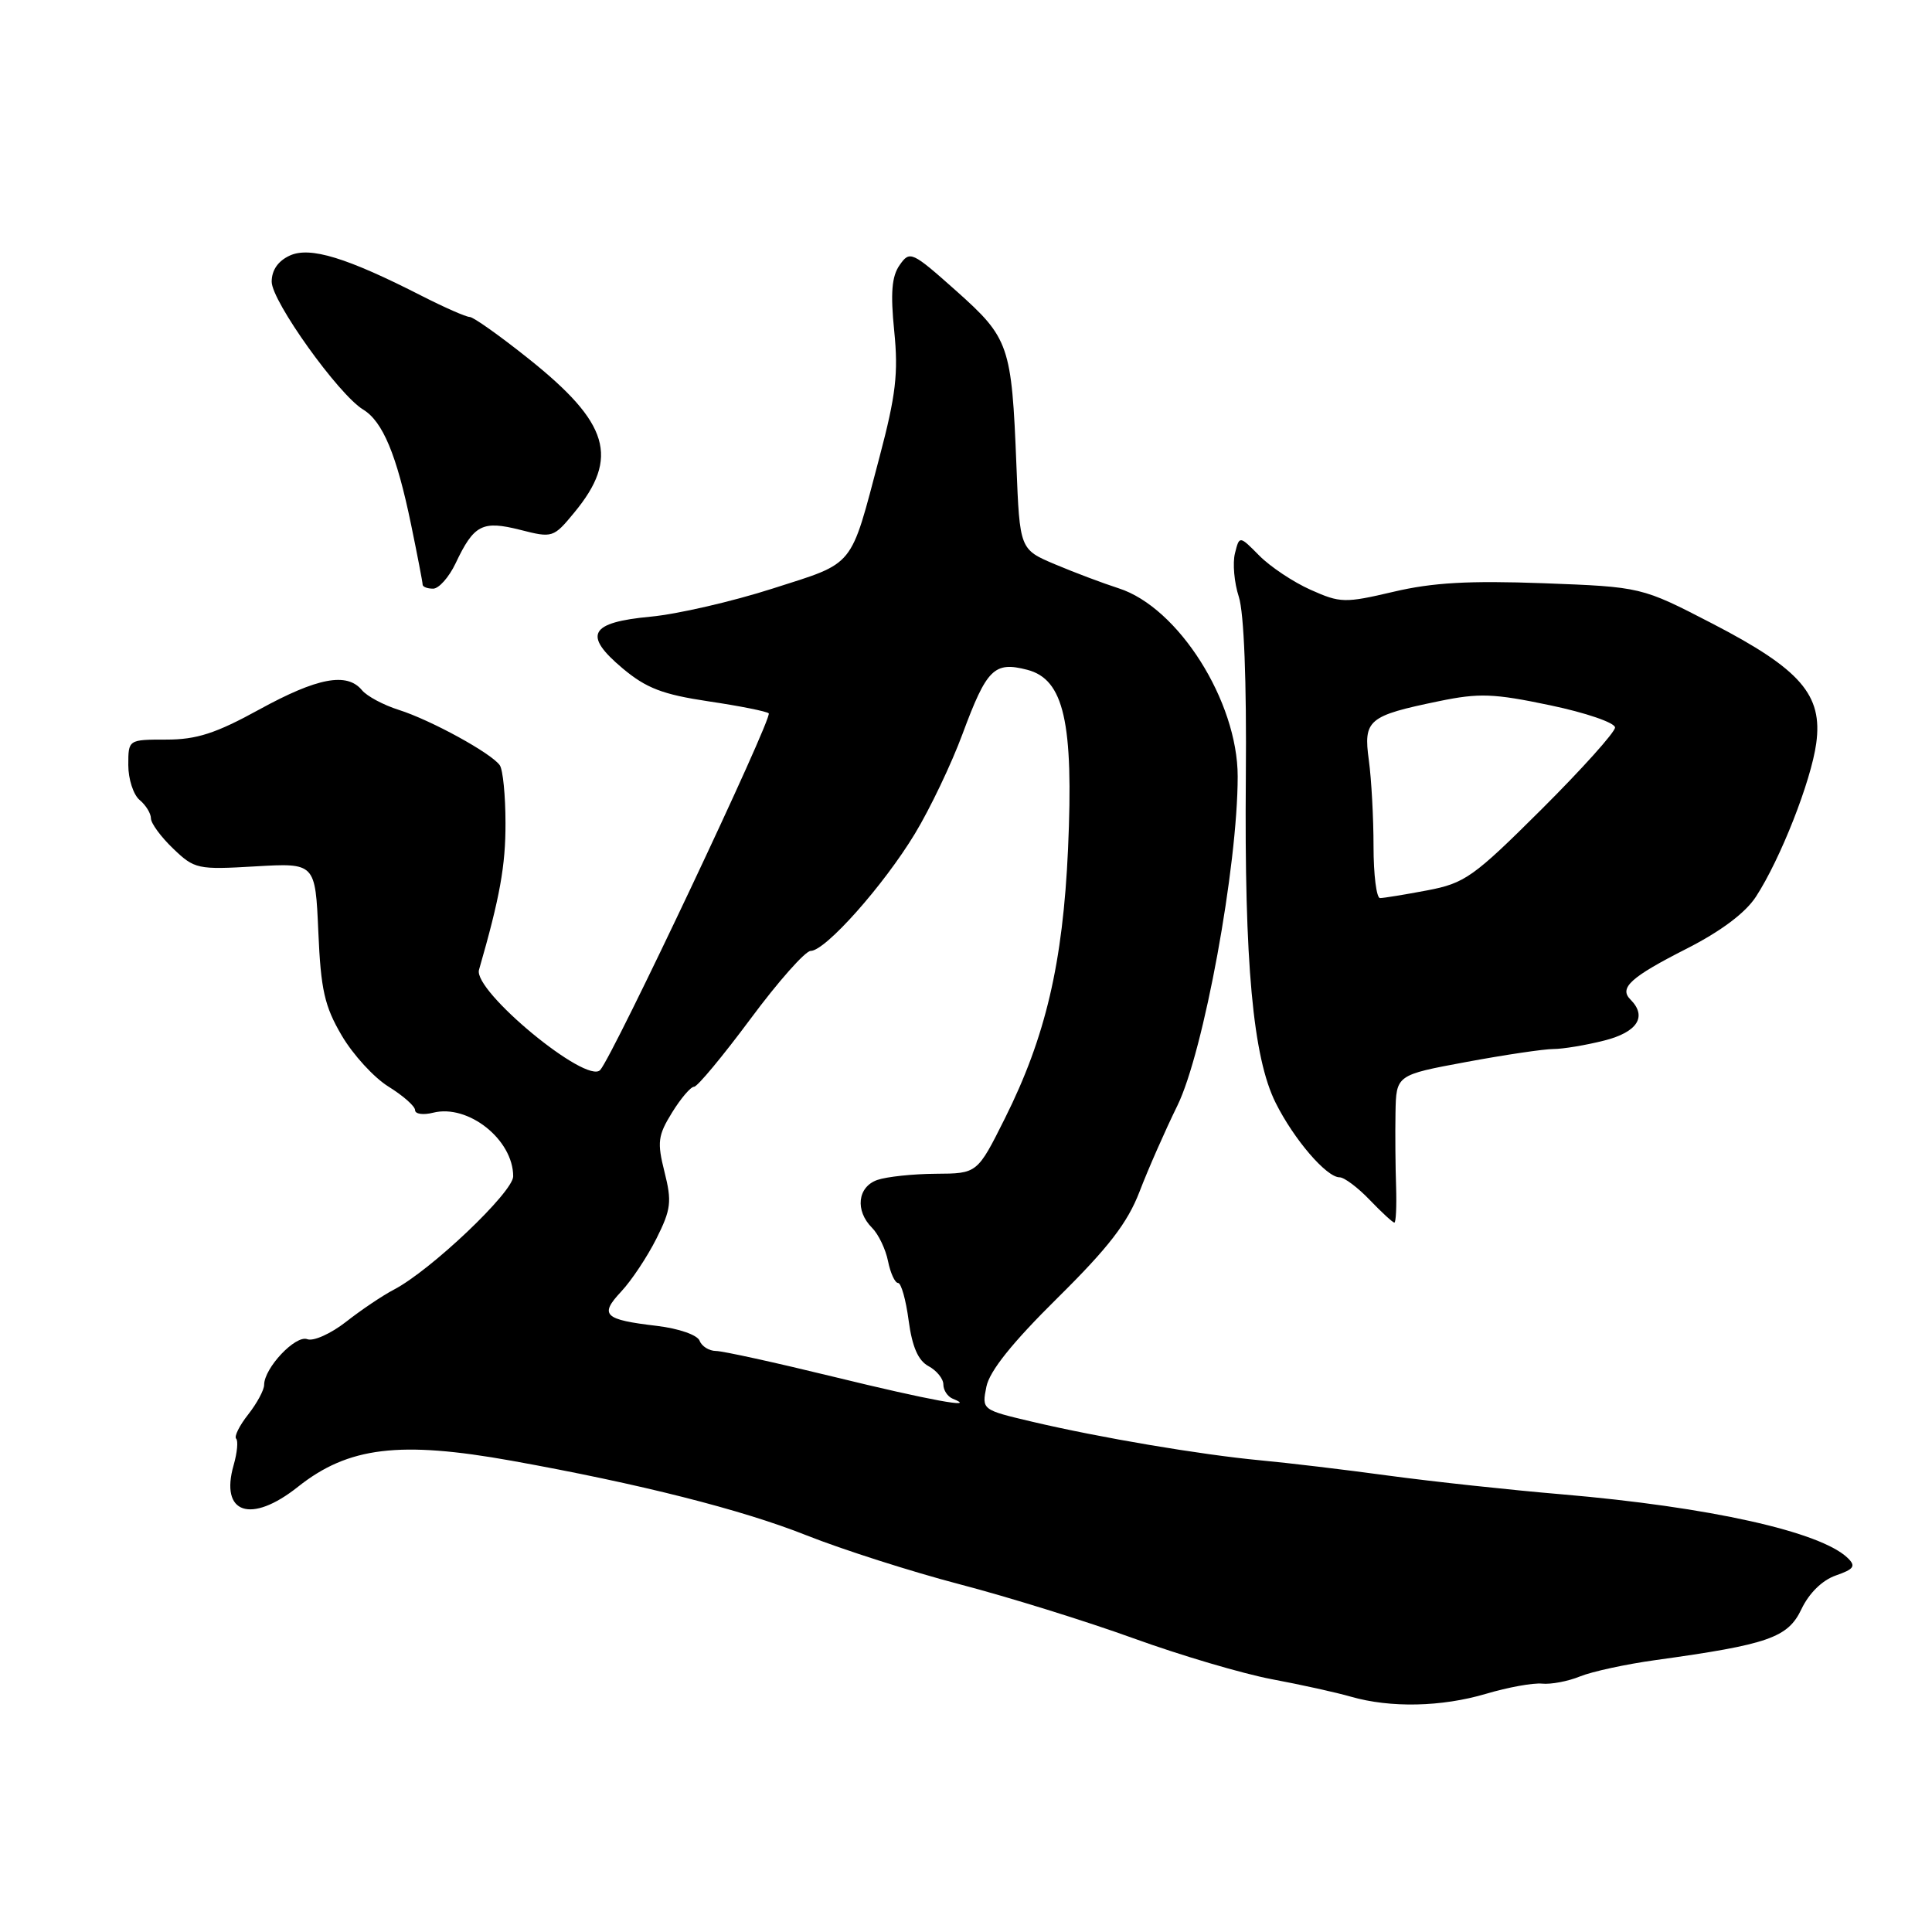 <?xml version="1.0" encoding="UTF-8" standalone="no"?>
<!DOCTYPE svg PUBLIC "-//W3C//DTD SVG 1.1//EN" "http://www.w3.org/Graphics/SVG/1.1/DTD/svg11.dtd" >
<svg xmlns="http://www.w3.org/2000/svg" xmlns:xlink="http://www.w3.org/1999/xlink" version="1.1" viewBox="0 0 256 256">
 <g >
 <path fill="currentColor"
d=" M 196.90 224.44 C 199.79 223.58 203.13 222.97 204.33 223.09 C 205.52 223.21 207.79 222.78 209.37 222.13 C 210.95 221.49 215.45 220.51 219.37 219.97 C 234.33 217.90 236.91 217.00 238.70 213.22 C 239.71 211.10 241.45 209.39 243.25 208.76 C 245.67 207.92 245.94 207.52 244.84 206.45 C 241.25 202.96 226.52 199.68 207.00 198.01 C 200.12 197.43 189.78 196.31 184.00 195.53 C 178.22 194.74 170.57 193.83 167.00 193.50 C 159.05 192.75 145.80 190.51 136.79 188.39 C 130.09 186.81 130.09 186.81 130.70 183.75 C 131.12 181.67 134.13 177.91 140.11 172.00 C 146.87 165.32 149.39 162.06 150.99 157.91 C 152.13 154.93 154.39 149.80 156.01 146.50 C 159.49 139.39 164.00 114.80 164.00 102.88 C 164.00 92.92 156.12 80.47 148.22 77.95 C 146.17 77.29 142.39 75.87 139.81 74.78 C 135.12 72.80 135.12 72.80 134.68 61.65 C 134.05 45.73 133.73 44.81 126.69 38.53 C 120.82 33.31 120.56 33.19 119.21 35.12 C 118.16 36.61 117.98 38.81 118.49 43.87 C 119.05 49.45 118.71 52.35 116.54 60.56 C 112.60 75.45 113.41 74.45 102.37 77.99 C 97.01 79.71 89.75 81.38 86.23 81.71 C 78.10 82.47 77.21 84.12 82.51 88.57 C 85.64 91.19 87.80 92.02 93.87 92.93 C 98.00 93.54 101.59 94.26 101.86 94.52 C 102.42 95.08 81.25 139.87 79.53 141.78 C 77.74 143.75 62.67 131.30 63.47 128.51 C 66.24 118.90 67.00 114.69 66.98 109.04 C 66.98 105.44 66.64 102.01 66.23 101.41 C 65.17 99.84 57.10 95.41 52.83 94.06 C 50.81 93.42 48.62 92.25 47.96 91.45 C 45.97 89.05 42.06 89.79 34.38 94.00 C 28.60 97.18 26.05 98.00 22.05 98.00 C 17.00 98.00 17.00 98.00 17.00 101.38 C 17.00 103.24 17.68 105.32 18.50 106.00 C 19.32 106.68 20.00 107.78 20.00 108.44 C 20.00 109.09 21.32 110.89 22.94 112.44 C 25.77 115.16 26.19 115.25 33.83 114.80 C 41.78 114.34 41.78 114.34 42.18 123.47 C 42.51 131.15 43.00 133.33 45.28 137.21 C 46.77 139.75 49.56 142.80 51.49 143.99 C 53.42 145.19 55.00 146.58 55.00 147.10 C 55.00 147.62 56.08 147.77 57.39 147.44 C 62.04 146.27 68.00 151.01 68.00 155.87 C 68.00 157.96 57.05 168.36 52.18 170.89 C 50.70 171.66 47.86 173.57 45.85 175.15 C 43.84 176.72 41.53 177.76 40.72 177.45 C 39.17 176.85 35.00 181.27 35.00 183.50 C 35.00 184.18 34.05 185.94 32.89 187.42 C 31.72 188.90 31.01 190.34 31.29 190.63 C 31.58 190.92 31.43 192.49 30.96 194.13 C 29.11 200.58 33.24 201.97 39.48 197.01 C 46.15 191.71 52.95 190.89 67.82 193.56 C 84.77 196.61 98.29 200.03 106.84 203.43 C 111.60 205.32 120.76 208.25 127.18 209.93 C 133.61 211.61 143.96 214.83 150.18 217.08 C 156.41 219.34 164.65 221.77 168.50 222.50 C 172.35 223.22 177.07 224.26 179.00 224.82 C 184.26 226.33 191.02 226.18 196.90 224.44 Z  M 184.99 157.25 C 184.90 154.64 184.86 150.24 184.91 147.47 C 185.00 142.44 185.00 142.44 194.28 140.72 C 199.39 139.77 204.59 139.00 205.84 139.00 C 207.09 139.00 210.11 138.50 212.56 137.88 C 216.97 136.77 218.30 134.70 216.04 132.44 C 214.50 130.90 216.07 129.47 223.50 125.70 C 228.02 123.40 231.27 120.97 232.67 118.82 C 235.91 113.84 239.97 103.53 240.66 98.50 C 241.54 92.07 238.60 88.69 226.88 82.62 C 217.50 77.77 217.50 77.77 204.50 77.28 C 194.67 76.92 189.83 77.19 184.66 78.41 C 178.18 79.93 177.60 79.91 173.66 78.15 C 171.37 77.13 168.31 75.09 166.86 73.62 C 164.23 70.96 164.23 70.96 163.64 73.31 C 163.31 74.61 163.54 77.21 164.15 79.08 C 164.84 81.21 165.19 90.26 165.08 103.00 C 164.87 127.59 166.02 140.13 169.04 146.15 C 171.46 150.99 175.77 156.00 177.50 156.00 C 178.12 156.00 179.92 157.35 181.50 159.00 C 183.08 160.65 184.55 162.00 184.76 162.00 C 184.97 162.00 185.07 159.86 184.99 157.25 Z  M 60.37 74.64 C 62.80 69.51 63.91 68.94 68.94 70.21 C 73.21 71.30 73.34 71.26 76.10 67.91 C 82.10 60.64 80.73 56.06 70.05 47.54 C 66.23 44.49 62.72 42.00 62.24 42.00 C 61.76 42.00 58.92 40.75 55.93 39.23 C 45.95 34.13 41.08 32.64 38.41 33.86 C 36.85 34.57 36.00 35.79 36.00 37.33 C 36.00 39.91 44.86 52.29 48.12 54.27 C 50.72 55.85 52.56 60.26 54.47 69.51 C 55.31 73.58 56.00 77.16 56.00 77.46 C 56.00 77.76 56.62 78.00 57.39 78.00 C 58.15 78.00 59.49 76.49 60.37 74.64 Z  M 110.50 182.44 C 102.80 180.56 95.76 179.01 94.86 179.01 C 93.95 179.00 92.98 178.39 92.70 177.65 C 92.40 176.89 89.96 176.04 87.07 175.69 C 80.02 174.86 79.39 174.26 82.31 171.14 C 83.67 169.69 85.77 166.53 86.98 164.12 C 88.92 160.25 89.04 159.22 88.05 155.29 C 87.06 151.35 87.17 150.46 89.05 147.42 C 90.21 145.54 91.52 144.00 91.97 144.00 C 92.41 144.00 95.77 139.95 99.45 135.00 C 103.12 130.05 106.71 126.00 107.42 126.00 C 109.37 126.00 117.08 117.33 121.23 110.47 C 123.24 107.15 126.08 101.20 127.54 97.25 C 130.75 88.60 131.74 87.62 136.11 88.75 C 140.98 90.01 142.27 95.70 141.52 112.50 C 140.84 127.62 138.54 137.42 133.16 148.18 C 129.50 155.50 129.50 155.50 124.00 155.53 C 120.97 155.55 117.49 155.92 116.25 156.35 C 113.62 157.27 113.28 160.42 115.55 162.69 C 116.40 163.54 117.36 165.54 117.67 167.12 C 117.99 168.70 118.59 170.00 119.00 170.00 C 119.41 170.00 120.04 172.24 120.40 174.98 C 120.87 178.47 121.66 180.28 123.03 181.02 C 124.11 181.60 125.00 182.69 125.00 183.45 C 125.00 184.21 125.56 185.06 126.25 185.34 C 129.73 186.74 123.14 185.53 110.50 182.44 Z  M 182.00 112.14 C 182.00 108.37 181.72 103.24 181.38 100.74 C 180.64 95.38 181.27 94.85 190.67 92.91 C 195.99 91.81 197.91 91.88 205.39 93.45 C 210.13 94.44 214.00 95.77 214.00 96.40 C 214.00 97.02 209.61 101.91 204.25 107.25 C 195.22 116.24 194.10 117.03 189.11 117.98 C 186.15 118.54 183.34 119.00 182.86 119.00 C 182.39 119.00 182.00 115.91 182.00 112.14 Z "/>
</g>
</svg>